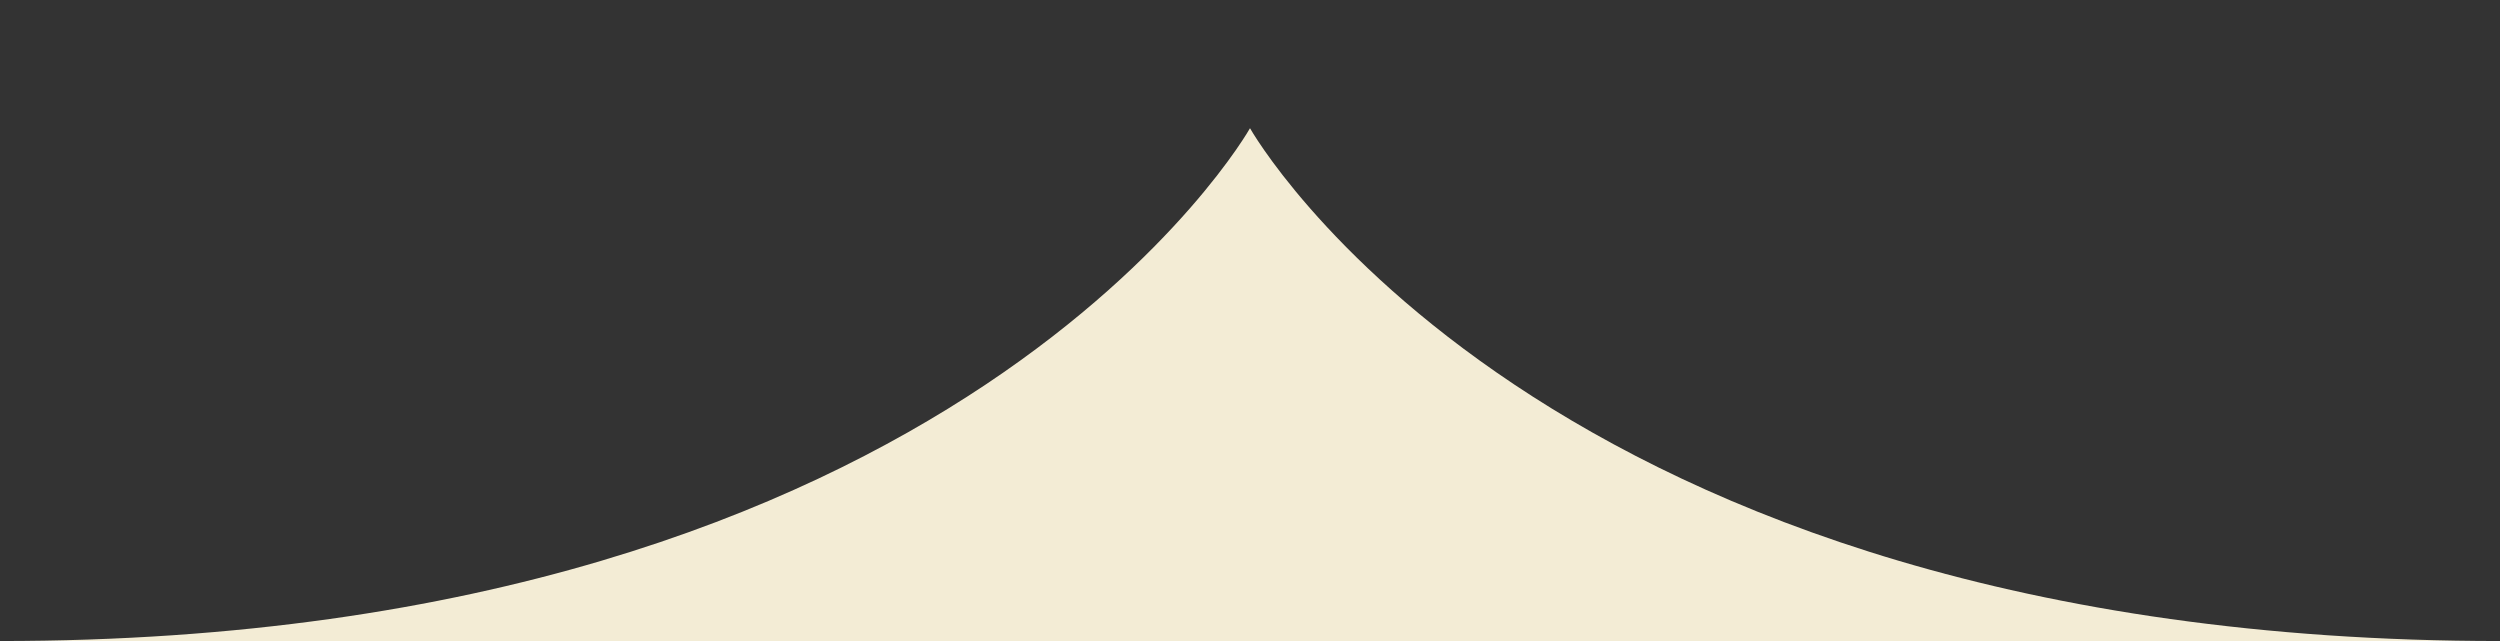 <svg xmlns="http://www.w3.org/2000/svg" width="39" height="10" viewBox="0 0 39 10"><rect x="0" y="0" width="39" height="10" fill="#333333" stroke="none"/><path fill="#F3ECD5" d="M0 10c15 0 19.5-8 19.5-8S24 10 39 10H0z"/></svg>